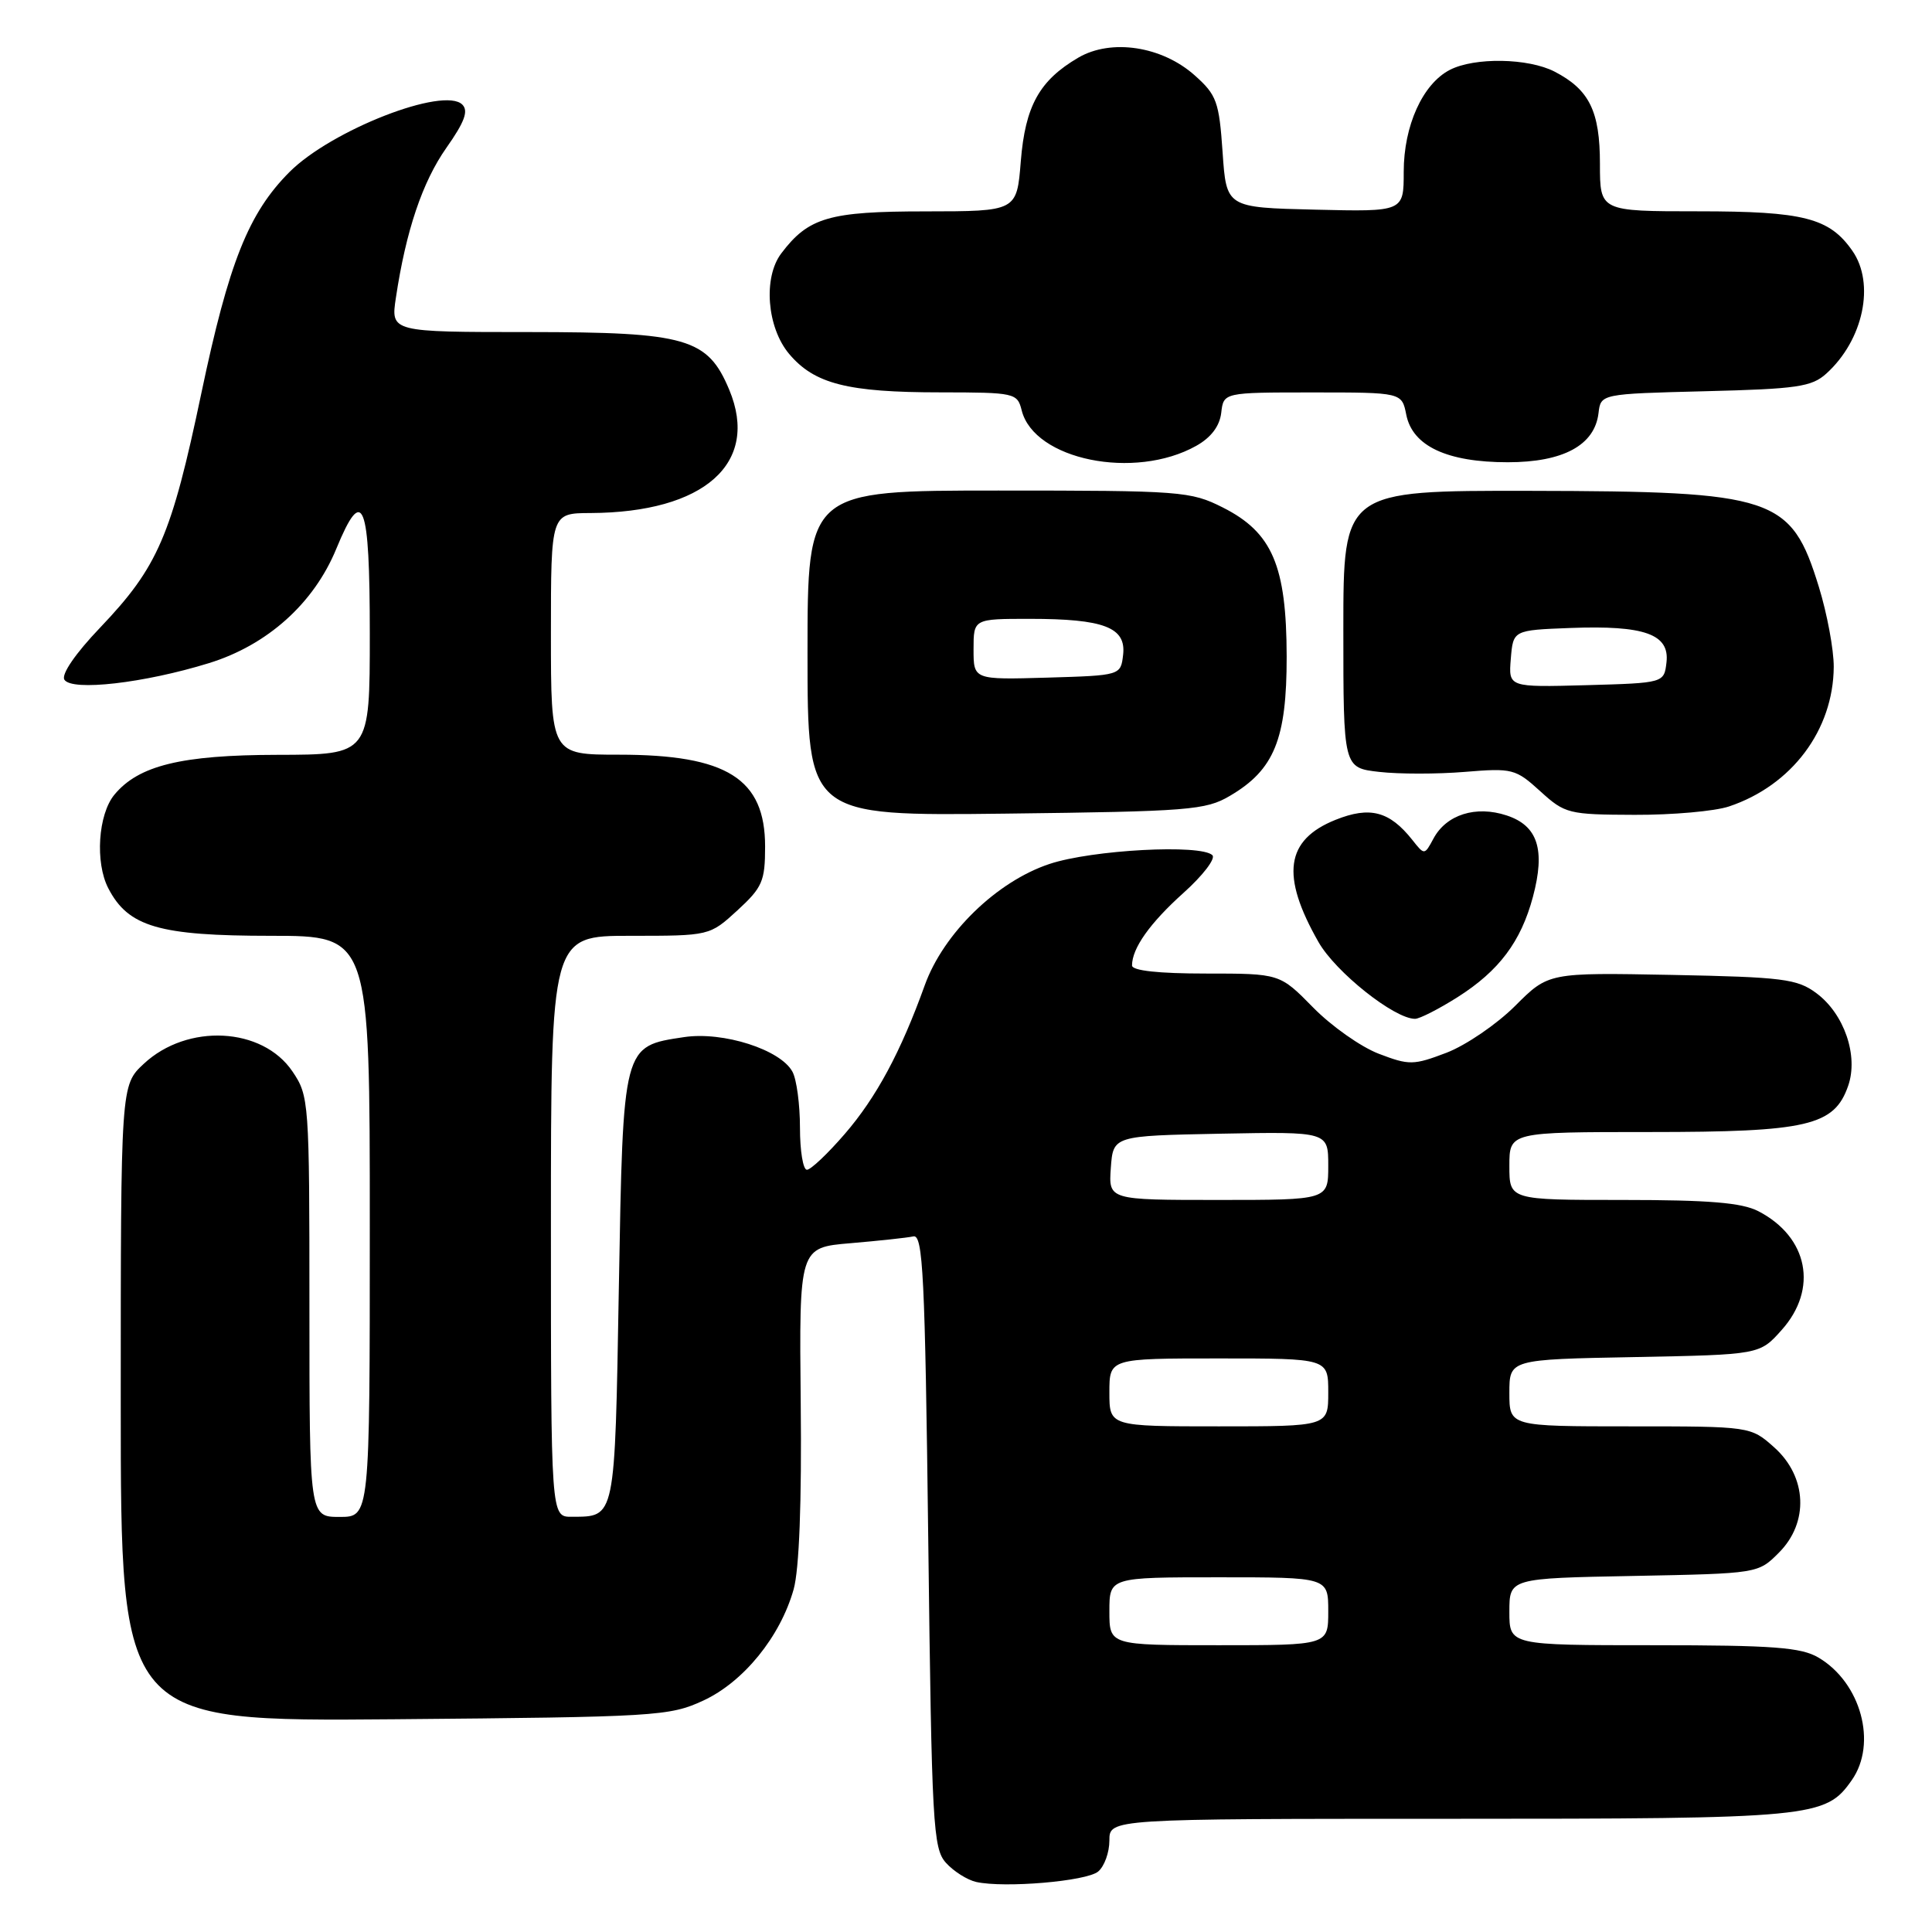 <?xml version="1.0" encoding="UTF-8" standalone="no"?>
<!DOCTYPE svg PUBLIC "-//W3C//DTD SVG 1.1//EN" "http://www.w3.org/Graphics/SVG/1.1/DTD/svg11.dtd" >
<svg xmlns="http://www.w3.org/2000/svg" xmlns:xlink="http://www.w3.org/1999/xlink" version="1.1" viewBox="0 0 256 256">
 <g >
 <path fill="currentColor"
d=" M 145.51 247.99 C 146.33 247.31 147.00 245.46 147.00 243.88 C 147.00 241.00 147.00 241.00 192.03 241.00 C 240.37 241.00 241.89 240.85 245.37 235.88 C 248.78 231.02 246.59 222.96 240.96 219.64 C 238.66 218.28 234.98 218.00 219.10 218.00 C 200.00 218.00 200.00 218.00 200.00 213.57 C 200.00 209.13 200.00 209.13 216.48 208.82 C 232.95 208.50 232.96 208.50 235.71 205.74 C 239.71 201.74 239.45 195.69 235.11 191.80 C 231.97 189.00 231.97 189.00 215.98 189.00 C 200.00 189.00 200.00 189.00 200.00 184.57 C 200.00 180.13 200.00 180.13 216.58 179.82 C 233.17 179.50 233.17 179.50 236.08 176.23 C 240.95 170.79 239.60 163.91 232.99 160.49 C 230.80 159.36 226.45 159.00 215.05 159.00 C 200.00 159.00 200.00 159.00 200.00 154.50 C 200.00 150.00 200.00 150.00 218.60 150.00 C 239.51 150.00 243.05 149.18 244.89 143.88 C 246.28 139.90 244.37 134.34 240.68 131.60 C 238.14 129.71 236.26 129.47 221.52 129.18 C 205.18 128.87 205.18 128.87 200.77 133.28 C 198.34 135.71 194.25 138.50 191.68 139.49 C 187.29 141.16 186.73 141.17 182.70 139.63 C 180.34 138.73 176.42 135.97 173.99 133.49 C 169.58 129.00 169.58 129.00 159.79 129.00 C 153.53 129.00 150.00 128.62 150.00 127.93 C 150.00 125.65 152.36 122.32 156.81 118.32 C 159.38 116.02 161.10 113.77 160.65 113.32 C 159.15 111.83 144.70 112.60 139.06 114.48 C 132.07 116.80 125.02 123.66 122.54 130.54 C 119.35 139.41 116.12 145.41 111.94 150.25 C 109.69 152.86 107.43 155.00 106.92 155.00 C 106.41 155.00 106.00 152.50 106.00 149.43 C 106.00 146.37 105.56 143.04 105.01 142.02 C 103.44 139.08 95.83 136.65 90.66 137.42 C 82.49 138.65 82.57 138.33 82.00 170.64 C 81.46 201.54 81.58 200.95 75.75 200.98 C 73.00 201.00 73.00 201.00 73.00 162.50 C 73.00 124.00 73.00 124.00 83.51 124.00 C 94.03 124.00 94.03 124.00 97.71 120.63 C 101.02 117.59 101.38 116.76 101.38 112.17 C 101.38 103.18 96.33 100.00 82.03 100.00 C 73.00 100.00 73.00 100.00 73.00 84.00 C 73.00 68.00 73.00 68.00 78.25 67.98 C 93.34 67.91 100.69 61.38 96.63 51.65 C 93.77 44.81 90.99 44.01 70.14 44.00 C 51.77 44.00 51.77 44.00 52.46 39.44 C 53.79 30.58 55.97 24.10 59.16 19.57 C 61.56 16.16 62.10 14.70 61.26 13.86 C 58.82 11.42 43.94 17.22 38.37 22.78 C 32.93 28.23 30.32 34.78 26.68 52.10 C 22.71 71.01 20.93 75.12 13.28 83.15 C 10.00 86.58 8.10 89.35 8.53 90.06 C 9.50 91.62 19.10 90.52 27.68 87.87 C 35.43 85.48 41.59 79.95 44.56 72.72 C 48.10 64.12 49.00 66.42 49.00 84.00 C 49.00 100.00 49.00 100.00 36.75 100.02 C 24.03 100.04 18.36 101.43 15.16 105.30 C 13.00 107.91 12.58 114.29 14.35 117.70 C 16.99 122.81 21.07 124.00 35.90 124.00 C 49.00 124.00 49.00 124.00 49.00 162.50 C 49.00 201.00 49.00 201.00 45.00 201.00 C 41.00 201.00 41.00 201.00 41.00 173.15 C 41.00 145.92 40.95 145.22 38.75 141.97 C 34.77 136.08 24.82 135.57 19.05 140.96 C 16.00 143.80 16.00 143.80 16.00 185.96 C 16.00 228.11 16.00 228.11 52.25 227.81 C 86.96 227.51 88.70 227.41 93.18 225.34 C 98.52 222.87 103.39 216.88 105.16 210.60 C 105.90 207.98 106.24 199.06 106.10 185.90 C 105.89 165.30 105.89 165.30 112.71 164.73 C 116.46 164.41 120.20 164.01 121.02 163.83 C 122.30 163.54 122.57 168.91 123.00 204.15 C 123.46 241.92 123.63 244.94 125.35 246.84 C 126.37 247.97 128.17 249.10 129.35 249.37 C 133.10 250.20 143.96 249.28 145.51 247.99 Z  M 193.15 132.12 C 198.63 128.64 201.53 124.78 203.12 118.84 C 204.79 112.58 203.77 109.41 199.64 108.05 C 195.55 106.70 191.64 107.94 189.94 111.12 C 188.75 113.33 188.75 113.33 187.13 111.28 C 184.11 107.48 181.52 106.81 176.97 108.63 C 170.33 111.29 169.67 116.00 174.71 124.83 C 176.98 128.82 184.76 135.00 187.50 135.00 C 188.11 135.00 190.65 133.70 193.15 132.12 Z  M 162.96 105.46 C 168.85 102.01 170.50 97.94 170.49 87.00 C 170.47 74.95 168.58 70.55 162.04 67.25 C 157.76 65.09 156.52 65.00 132.29 65.00 C 107.00 65.00 107.00 65.00 107.00 86.56 C 107.00 108.12 107.00 108.12 133.25 107.81 C 157.53 107.52 159.76 107.35 162.96 105.46 Z  M 229.10 106.86 C 237.42 104.08 242.93 96.73 242.98 88.36 C 242.99 86.08 242.10 81.31 241.01 77.77 C 237.32 65.81 235.19 65.10 202.75 65.04 C 178.00 65.00 178.00 65.00 178.00 83.37 C 178.00 101.74 178.00 101.74 182.75 102.28 C 185.36 102.58 190.46 102.58 194.09 102.28 C 200.40 101.76 200.82 101.87 204.09 104.84 C 207.37 107.83 207.84 107.94 216.60 107.97 C 221.61 107.99 227.23 107.49 229.10 106.86 Z  M 158.50 59.08 C 160.47 57.98 161.61 56.47 161.82 54.70 C 162.13 52.00 162.13 52.00 173.94 52.00 C 185.75 52.00 185.75 52.00 186.34 54.96 C 187.17 59.11 191.75 61.25 199.79 61.25 C 207.13 61.25 211.30 59.00 211.81 54.75 C 212.11 52.19 212.11 52.19 225.95 51.84 C 238.10 51.54 240.06 51.26 242.00 49.50 C 246.91 45.06 248.49 37.57 245.44 33.22 C 242.40 28.87 238.99 28.00 225.05 28.00 C 212.00 28.00 212.00 28.00 212.00 21.72 C 212.00 14.73 210.60 11.88 205.99 9.49 C 202.50 7.69 195.39 7.57 192.11 9.26 C 188.51 11.12 186.00 16.66 186.00 22.77 C 186.00 28.06 186.00 28.06 174.25 27.78 C 162.50 27.50 162.50 27.50 162.00 20.17 C 161.54 13.48 161.22 12.58 158.31 9.99 C 153.98 6.12 147.24 5.09 142.88 7.64 C 137.72 10.66 135.85 14.04 135.26 21.38 C 134.73 28.00 134.73 28.00 122.61 28.01 C 109.86 28.01 107.12 28.81 103.52 33.58 C 101.10 36.78 101.62 43.39 104.56 46.89 C 107.91 50.87 112.30 51.99 124.64 51.99 C 134.48 52.00 134.80 52.07 135.38 54.38 C 137.03 60.94 150.34 63.65 158.50 59.08 Z  M 147.00 213.50 C 147.00 209.00 147.00 209.00 161.50 209.00 C 176.00 209.00 176.00 209.00 176.00 213.50 C 176.00 218.00 176.00 218.00 161.50 218.00 C 147.00 218.00 147.00 218.00 147.00 213.50 Z  M 147.00 184.50 C 147.00 180.00 147.00 180.00 161.50 180.00 C 176.00 180.00 176.00 180.00 176.00 184.50 C 176.00 189.00 176.00 189.00 161.50 189.00 C 147.00 189.00 147.00 189.00 147.00 184.50 Z  M 147.19 154.75 C 147.50 150.50 147.50 150.50 161.75 150.22 C 176.00 149.95 176.00 149.95 176.00 154.47 C 176.00 159.00 176.00 159.00 161.44 159.00 C 146.89 159.00 146.89 159.00 147.19 154.75 Z  M 129.00 86.04 C 129.00 82.00 129.00 82.00 136.43 82.00 C 146.28 82.00 149.23 83.13 148.82 86.75 C 148.50 89.50 148.50 89.50 138.75 89.79 C 129.00 90.07 129.00 90.07 129.00 86.04 Z  M 200.19 87.29 C 200.50 83.50 200.50 83.50 208.08 83.21 C 217.90 82.84 221.24 84.03 220.82 87.75 C 220.50 90.50 220.50 90.50 210.19 90.79 C 199.88 91.07 199.88 91.07 200.19 87.29 Z "/>
</g>
</svg>